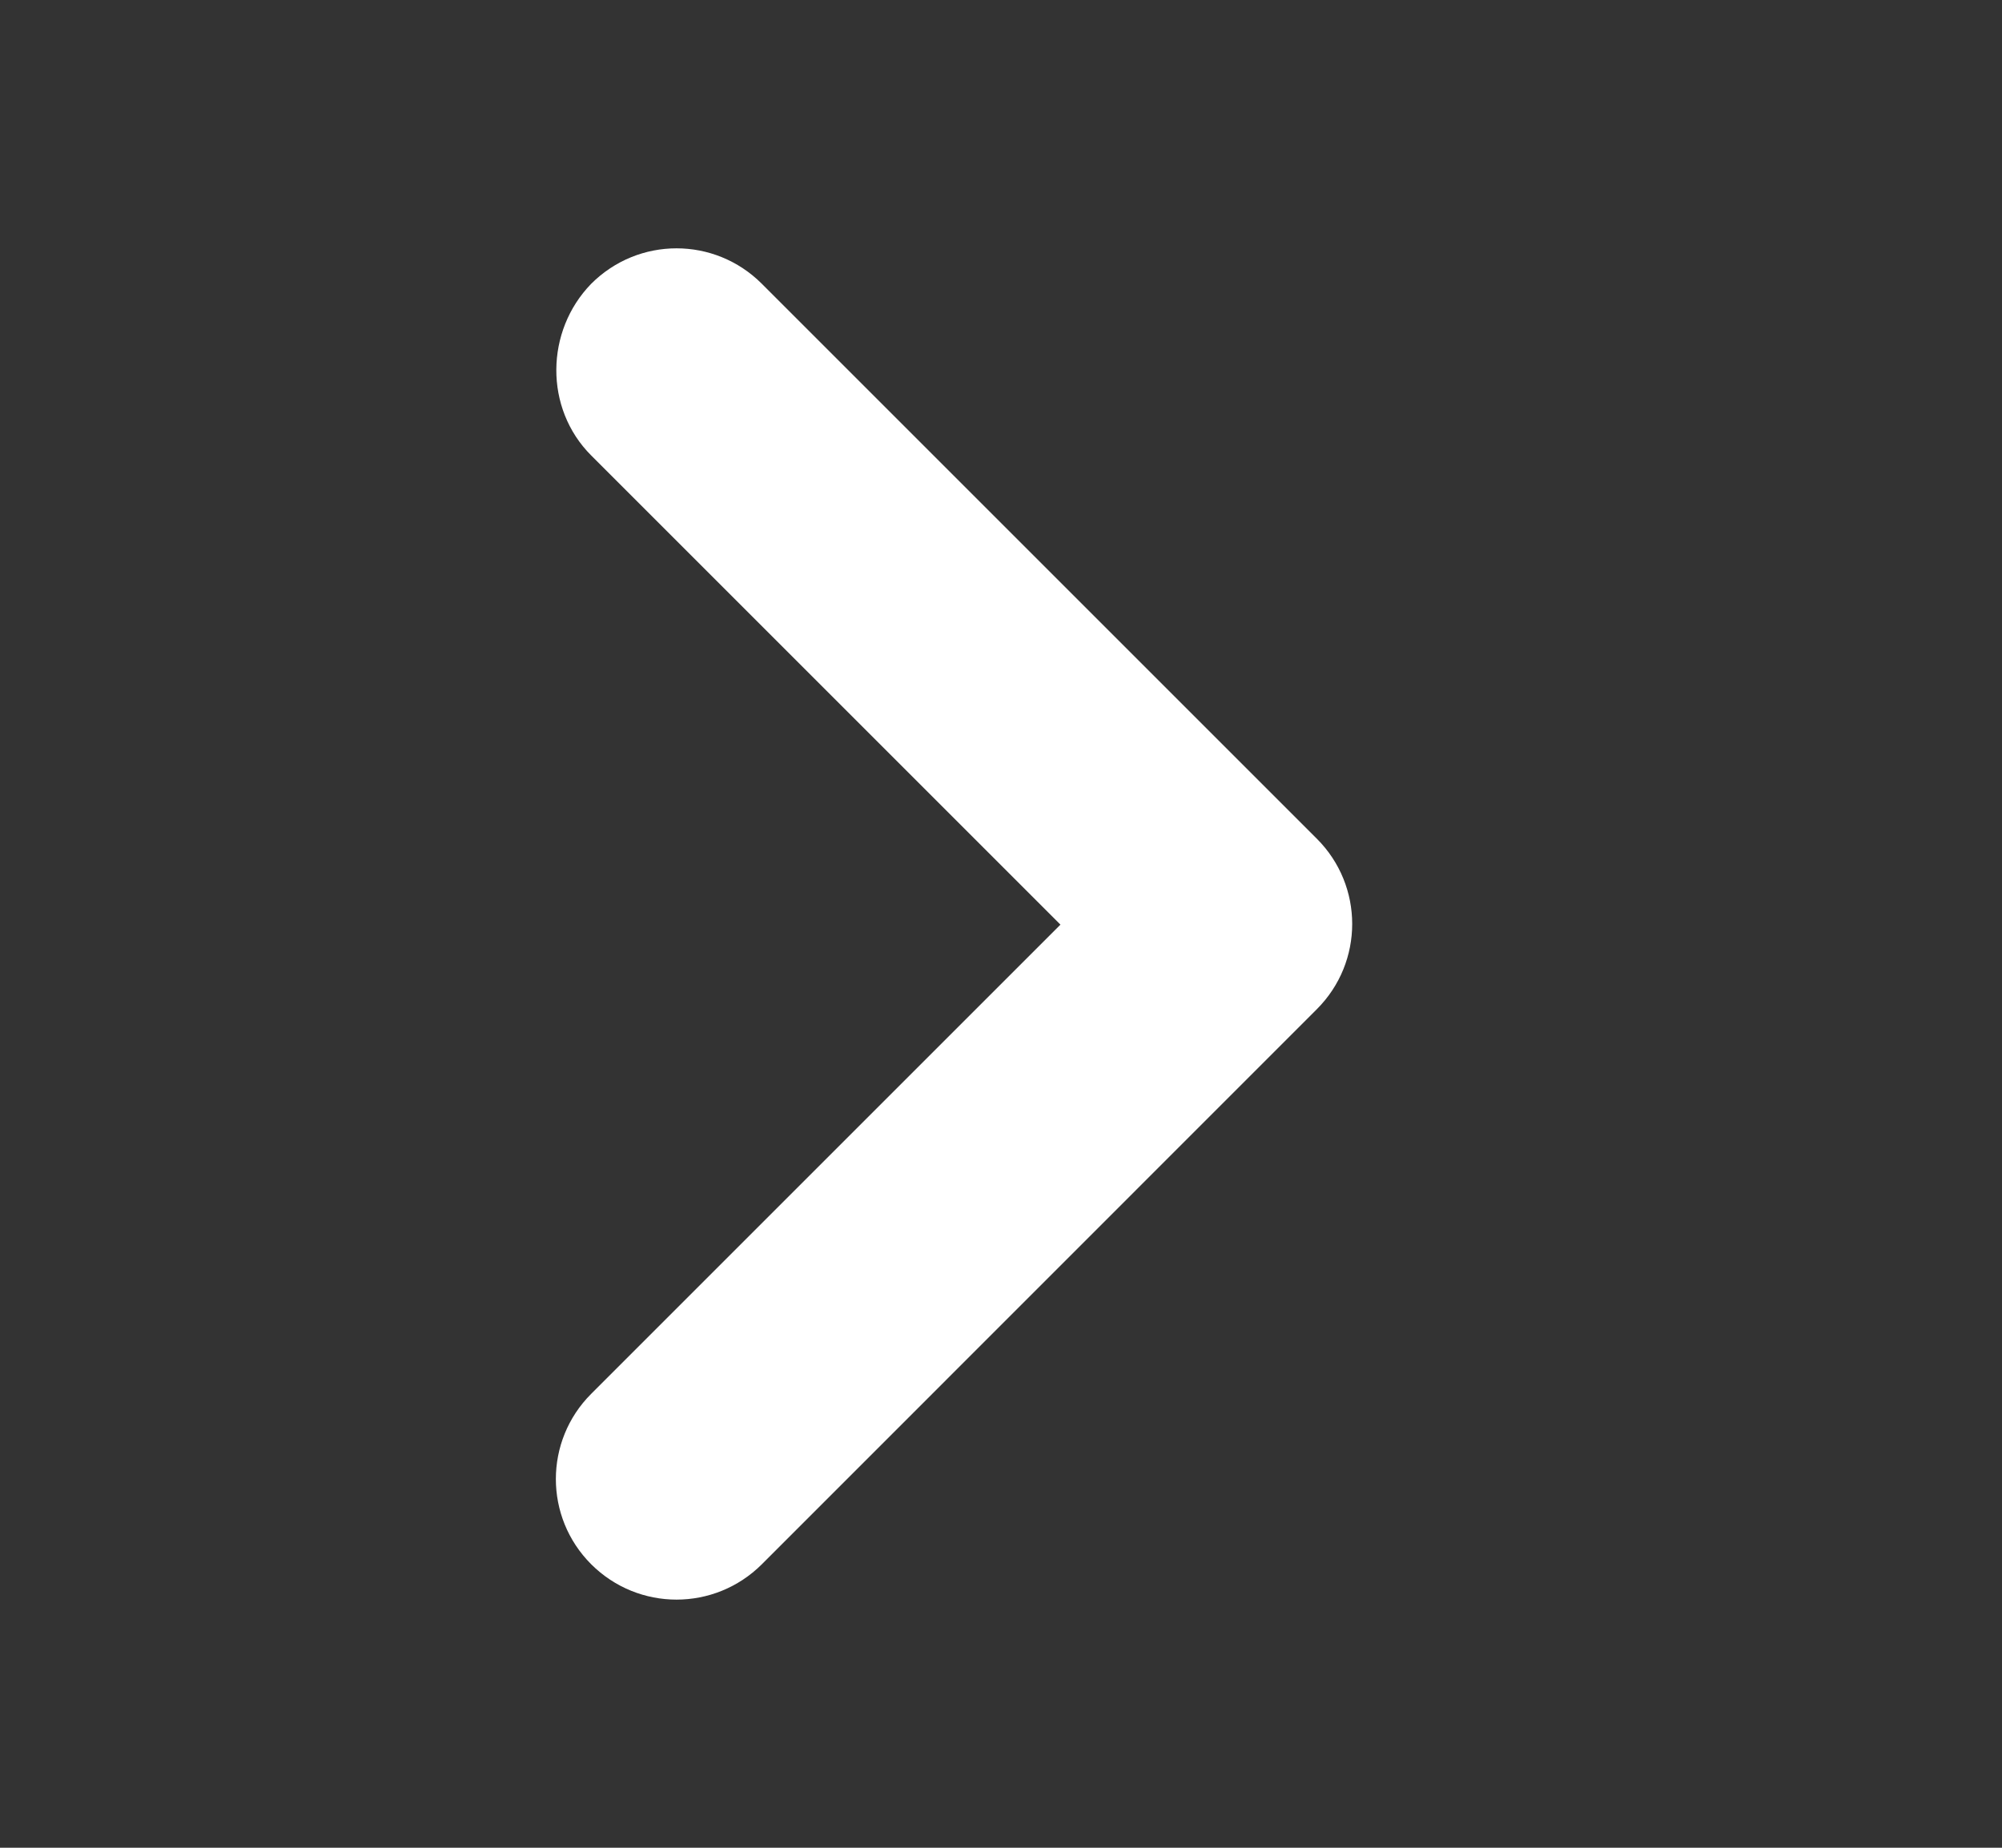 <svg width="13" height="12" viewBox="0 0 13 12" fill="none" xmlns="http://www.w3.org/2000/svg">
<rect x="0" y="0" width="13" height="12" fill="#333333" stroke="none"/>
<path d="M3.839 2.958L6.886 6.005L3.839 9.052C3.533 9.358 3.533 9.853 3.839 10.159C4.146 10.465 4.64 10.465 4.947 10.159L8.551 6.554C8.857 6.248 8.857 5.753 8.551 5.447L4.947 1.843C4.64 1.536 4.146 1.536 3.839 1.843C3.541 2.149 3.533 2.652 3.839 2.958Z" fill="white"/>
</svg>
